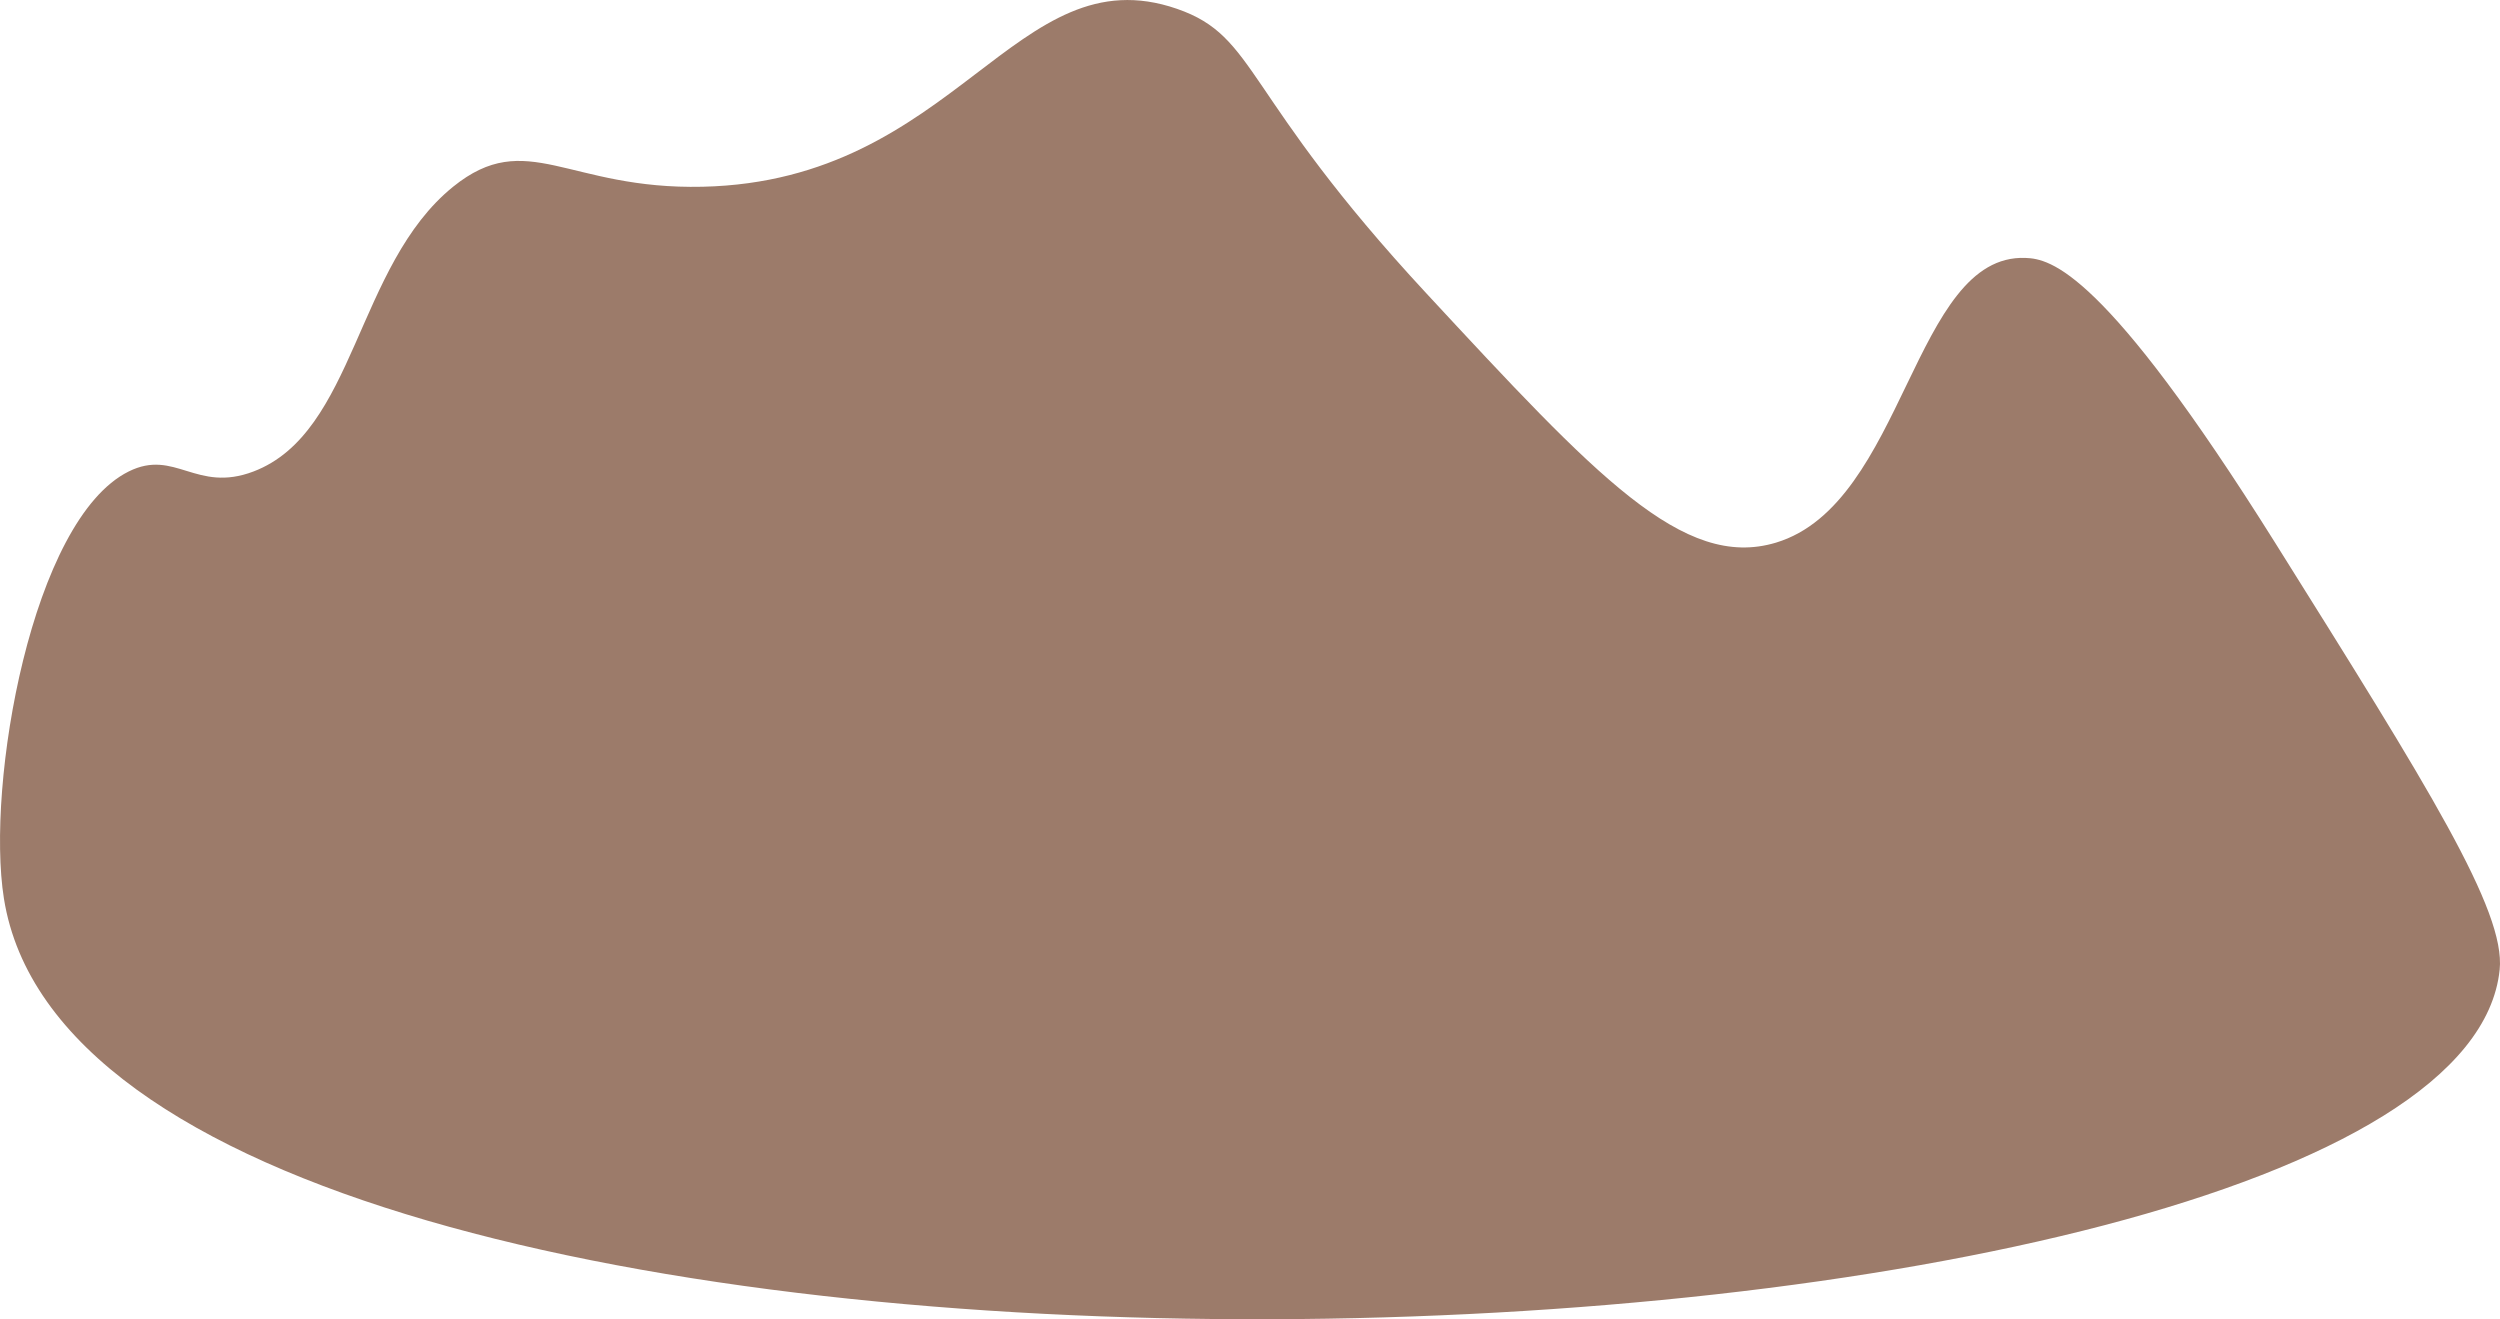 <svg xmlns="http://www.w3.org/2000/svg" xmlns:xlink="http://www.w3.org/1999/xlink" viewBox="0 0 587.29 309.91"><defs><style>.cls-1{fill:none;}.cls-2{clip-path:url(#clip-path);}.cls-3{fill:#9c7b6a;}</style><clipPath id="clip-path" transform="translate(-2.93 -18.64)"><rect id="SVGID" class="cls-1" width="593.15" height="332.93"/></clipPath></defs><title>Asset 23</title><g id="Layer_2" data-name="Layer 2"><g id="Layer_1-2" data-name="Layer 1"><g class="cls-2"><path class="cls-3" d="M3.85,229.72C26,368.82,579.64,348.59,590.14,246.44c1.43-13.86-16.64-42.68-52.76-100.32-40.24-64.2-52.8-66.67-58.63-66.89-26.4-1-28.32,57.77-58.63,66.89-21.75,6.53-42.21-15.53-82.08-58.53-43.61-47-39.6-60.31-58.63-66.88C241.47,7.6,227.79,61.15,168,62.51c-31.73.73-41.29-14-58.63,0C86.53,81,86.43,120.28,62.48,129.4c-13.49,5.13-18.43-5.42-29.32,0C10.39,140.72-.42,202.9,3.85,229.72Z" transform="translate(-2.93 -18.64)"/></g></g></g></svg>